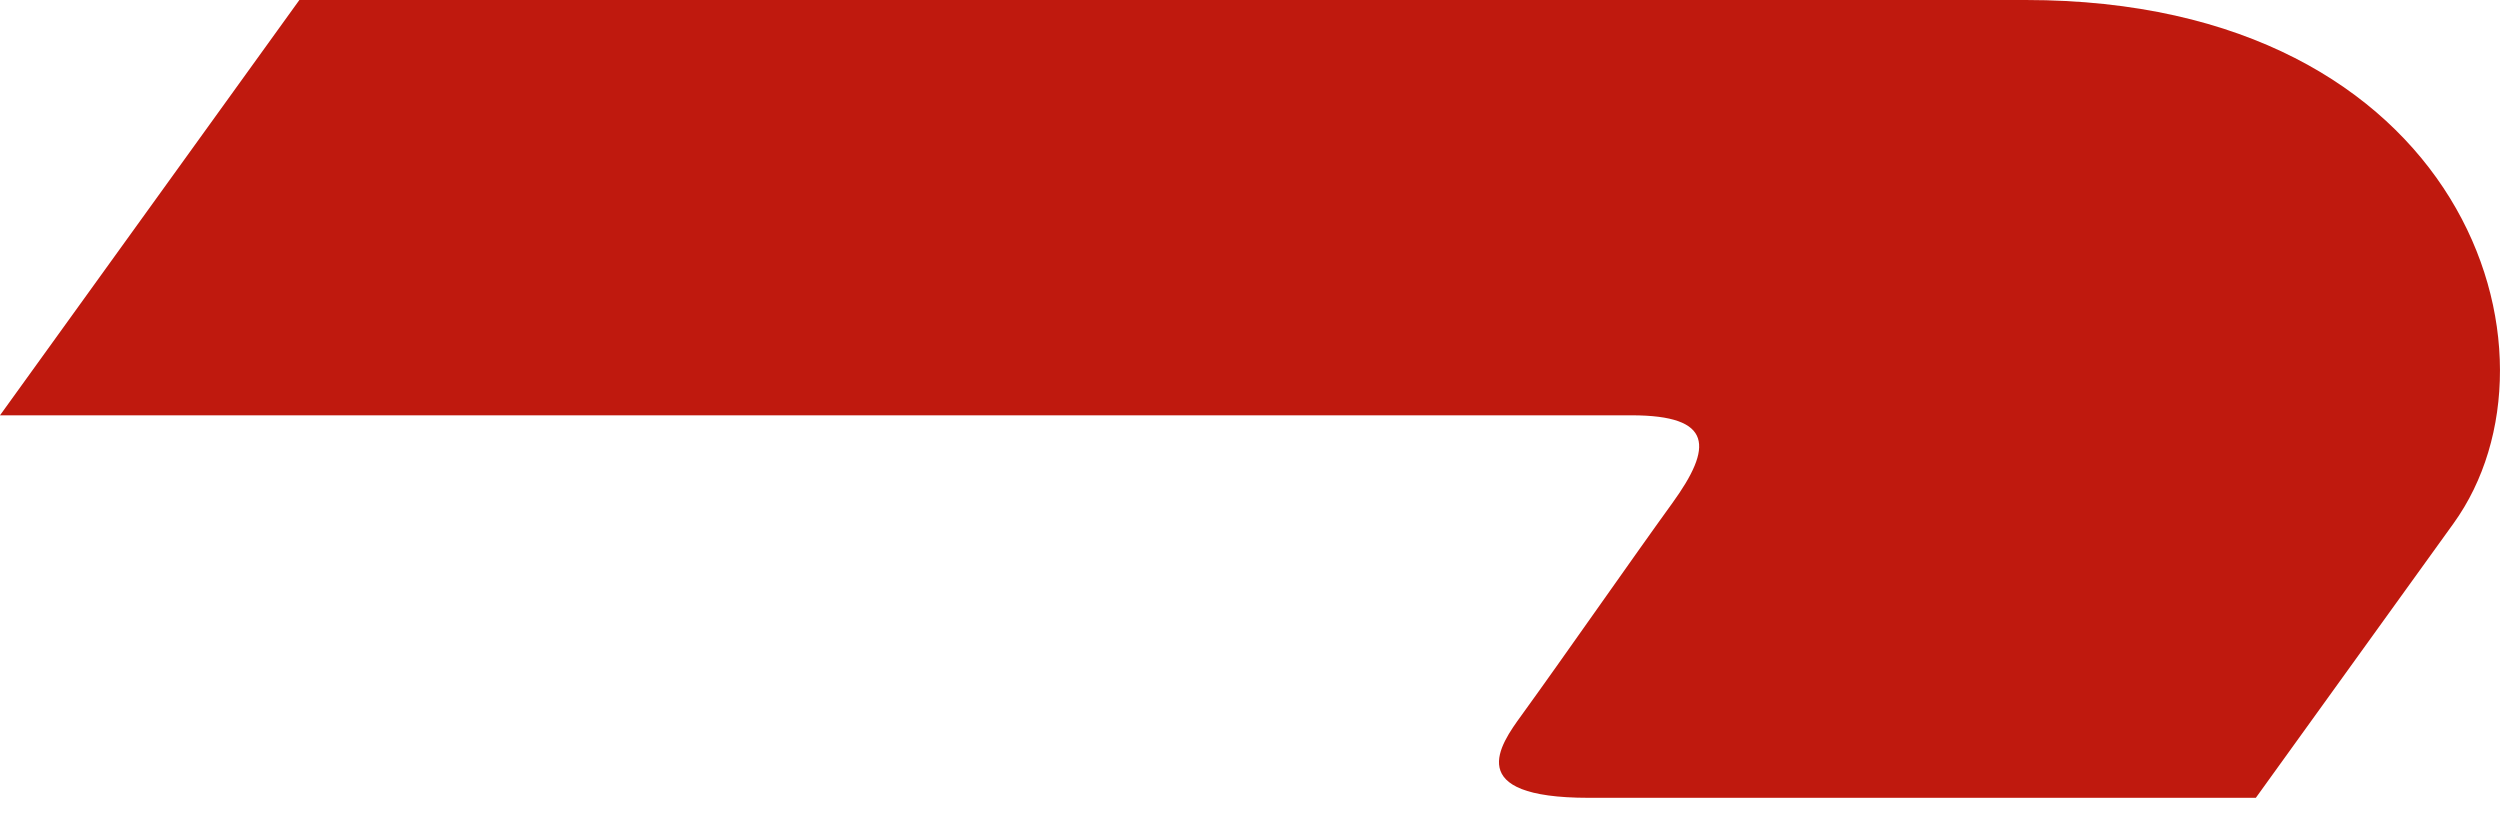 <svg width="24" height="8" viewBox="0 0 24 8" fill="none" xmlns="http://www.w3.org/2000/svg">
<path d="M2.874 0L0 3.987H15.661C16.453 3.987 16.442 4.294 16.055 4.829C15.662 5.372 15.005 6.317 14.605 6.869C14.402 7.149 14.034 7.659 15.251 7.659H21.656C21.656 7.659 22.688 6.225 23.553 5.026C24.73 3.395 23.655 0 19.447 0H2.874Z" fill="#BF190E"/>
</svg>
